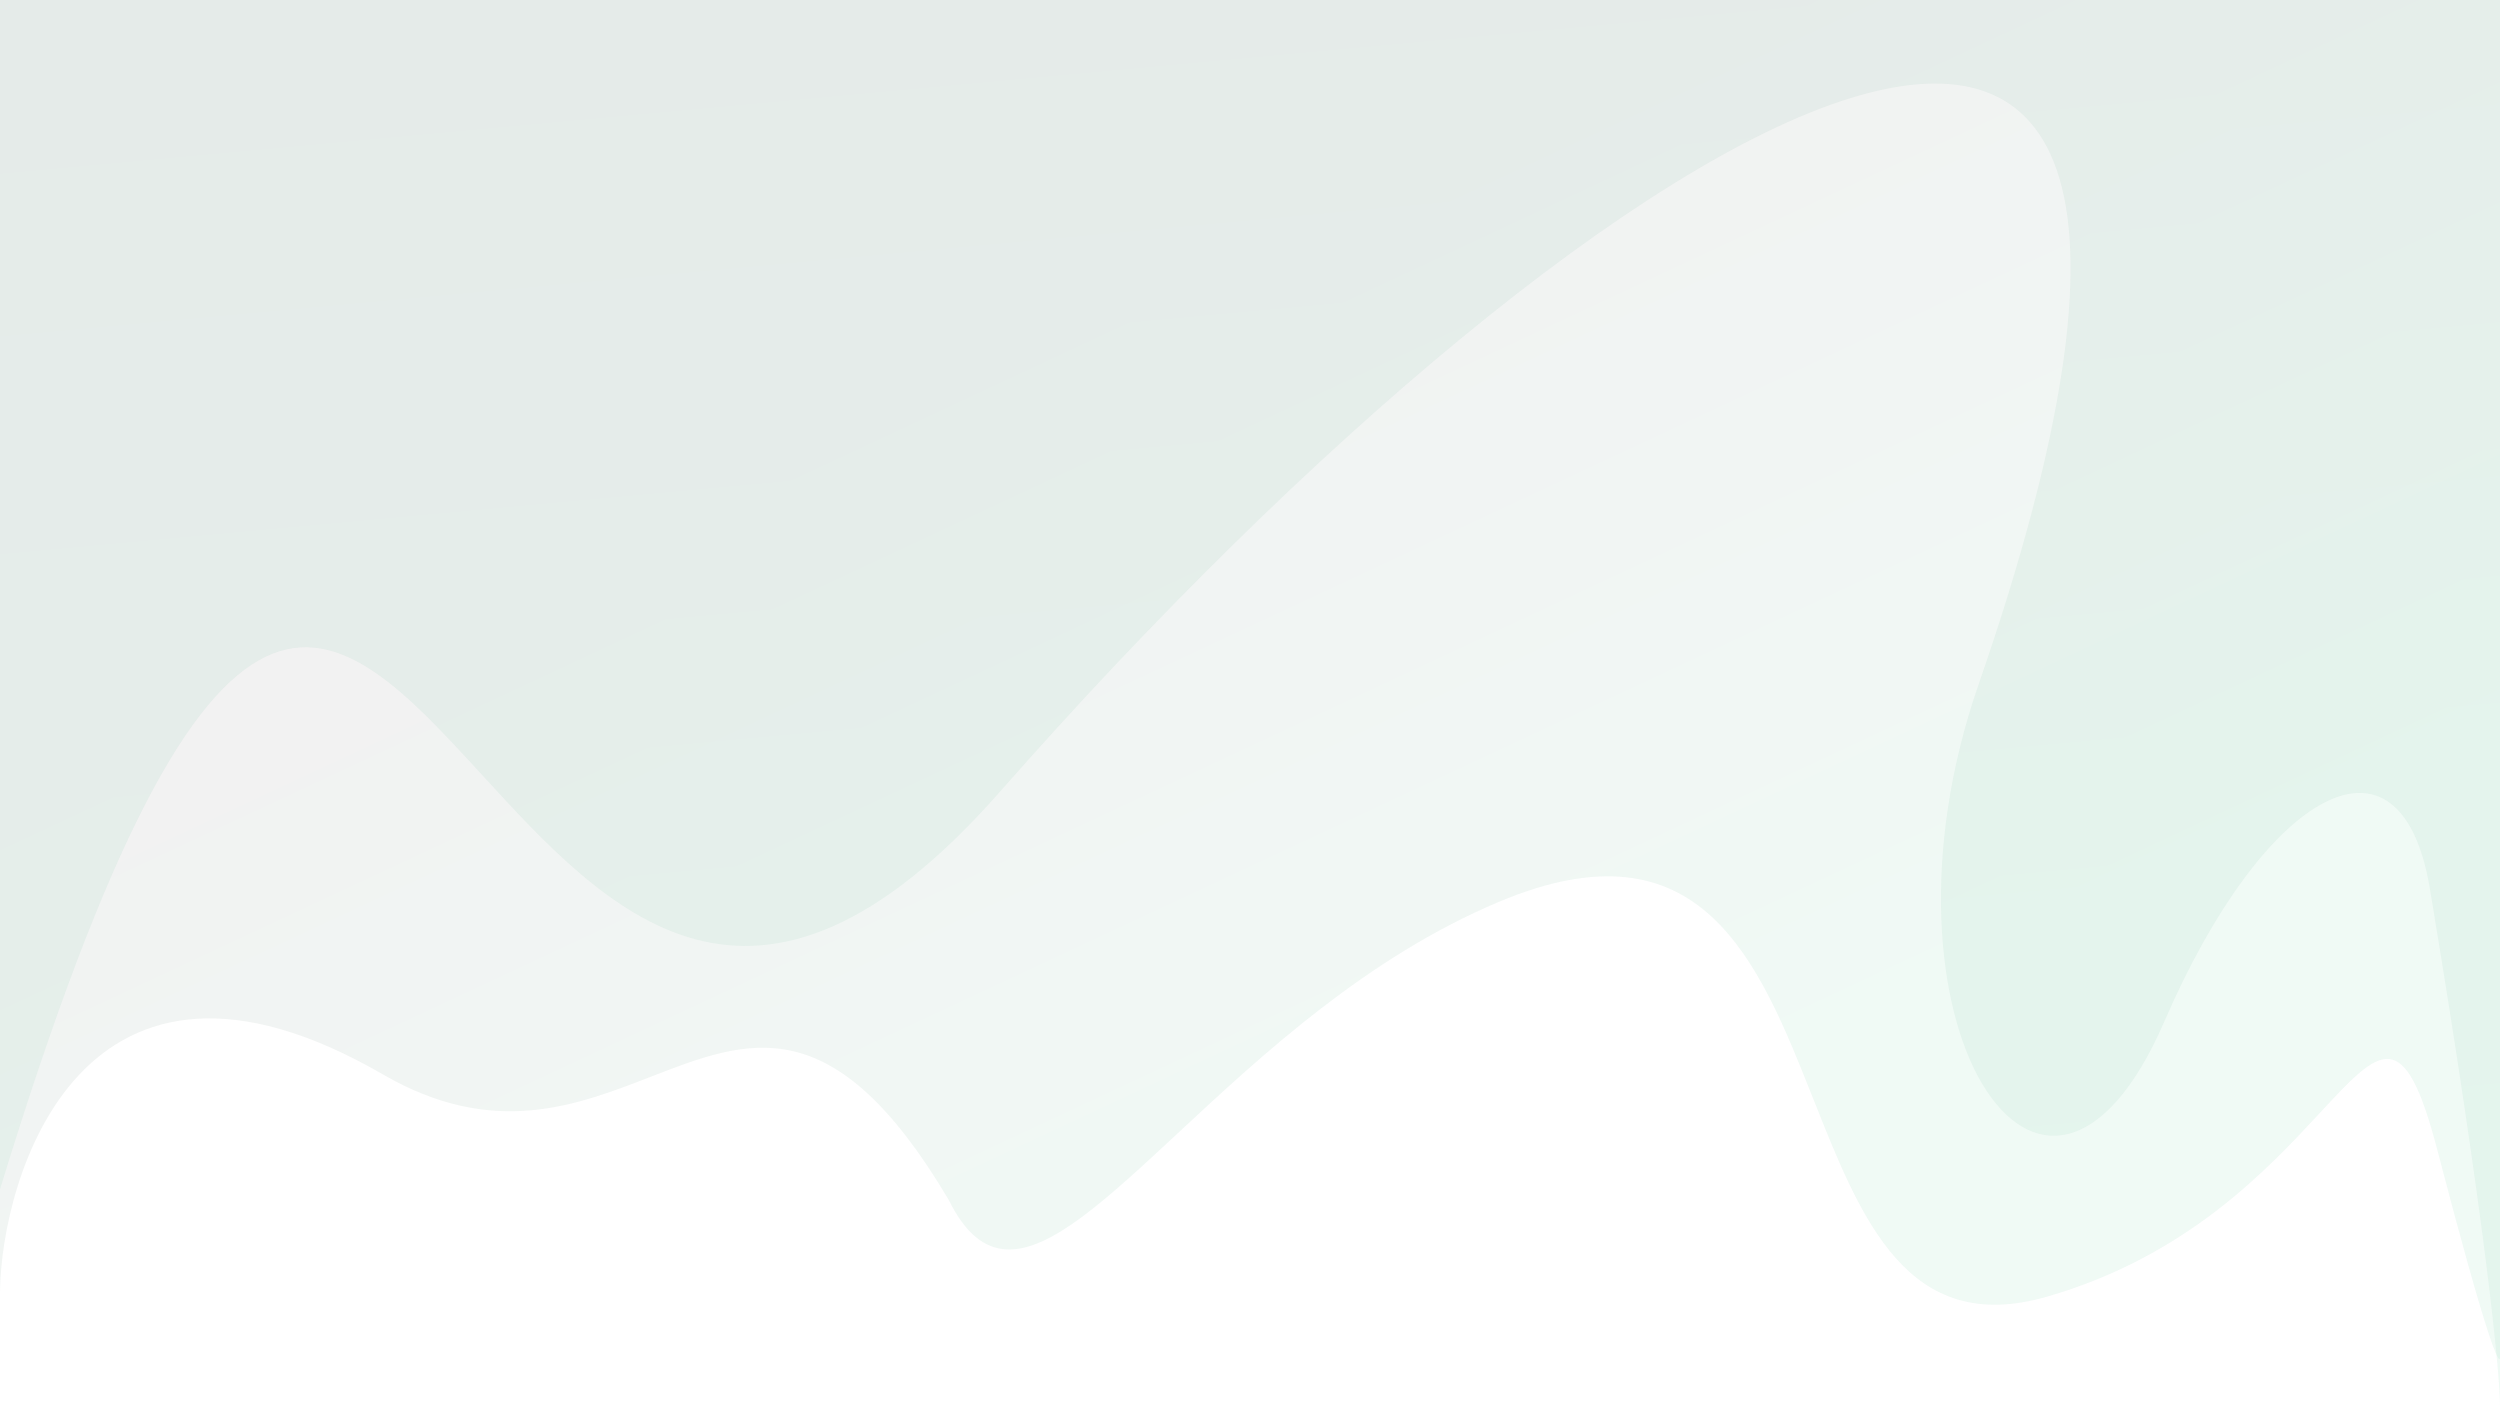 <svg width="1920" height="1080" viewBox="0 0 1920 1080" fill="none" xmlns="http://www.w3.org/2000/svg">
<g opacity="0.3">
<path opacity="0.2" fill-rule="evenodd" clip-rule="evenodd" d="M0.009 0H1920V1042.03C1920 1050.73 1910.39 1031.19 1871.94 883.417C1846.33 784.996 1828.18 804.569 1782 854.359C1741.52 898.015 1679.5 964.899 1572.02 995.852C1465.05 1026.66 1429.43 936.809 1392.69 844.149C1350.41 737.511 1306.65 627.148 1150.98 692.68C1049.6 735.356 969.178 810.18 905.132 869.769C877.707 895.286 853.285 918.009 831.505 934.218C787.372 967.063 754.088 973.163 728.657 921.565C640.335 772.392 575.101 797.708 499.634 826.995C442.04 849.346 378.485 874.01 294.16 825.192C62.969 691.352 0.859 904.167 0.009 992.232V0Z" fill="url(#paint0_linear_1_105)"/>
<path opacity="0.2" fill-rule="evenodd" clip-rule="evenodd" d="M1920 0H0V913.383C165.533 371.89 255.514 470.034 370.226 595.151C466.02 699.634 579.059 822.928 767.744 608.253C1240.36 70.53 1787.57 -247.878 1519.47 525.948C1430 784.172 1569.23 999.276 1662.35 784.172C1738.5 608.253 1843.68 547.489 1866.17 682.528C1909.23 941.086 1920 1055.24 1920 1080V0Z" fill="url(#paint1_linear_1_105)"/>
</g>
<defs>
<linearGradient id="paint0_linear_1_105" x1="973.463" y1="182.707" x2="1284.74" y2="848.667" gradientUnits="userSpaceOnUse">
<stop stop-color="#1E1E1E"/>
<stop offset="1" stop-color="#00A254"/>
</linearGradient>
<linearGradient id="paint1_linear_1_105" x1="926.035" y1="-312.924" x2="1078.51" y2="1328.69" gradientUnits="userSpaceOnUse">
<stop stop-color="#01543B"/>
<stop offset="1" stop-color="#00A958"/>
</linearGradient>
</defs>
</svg>
